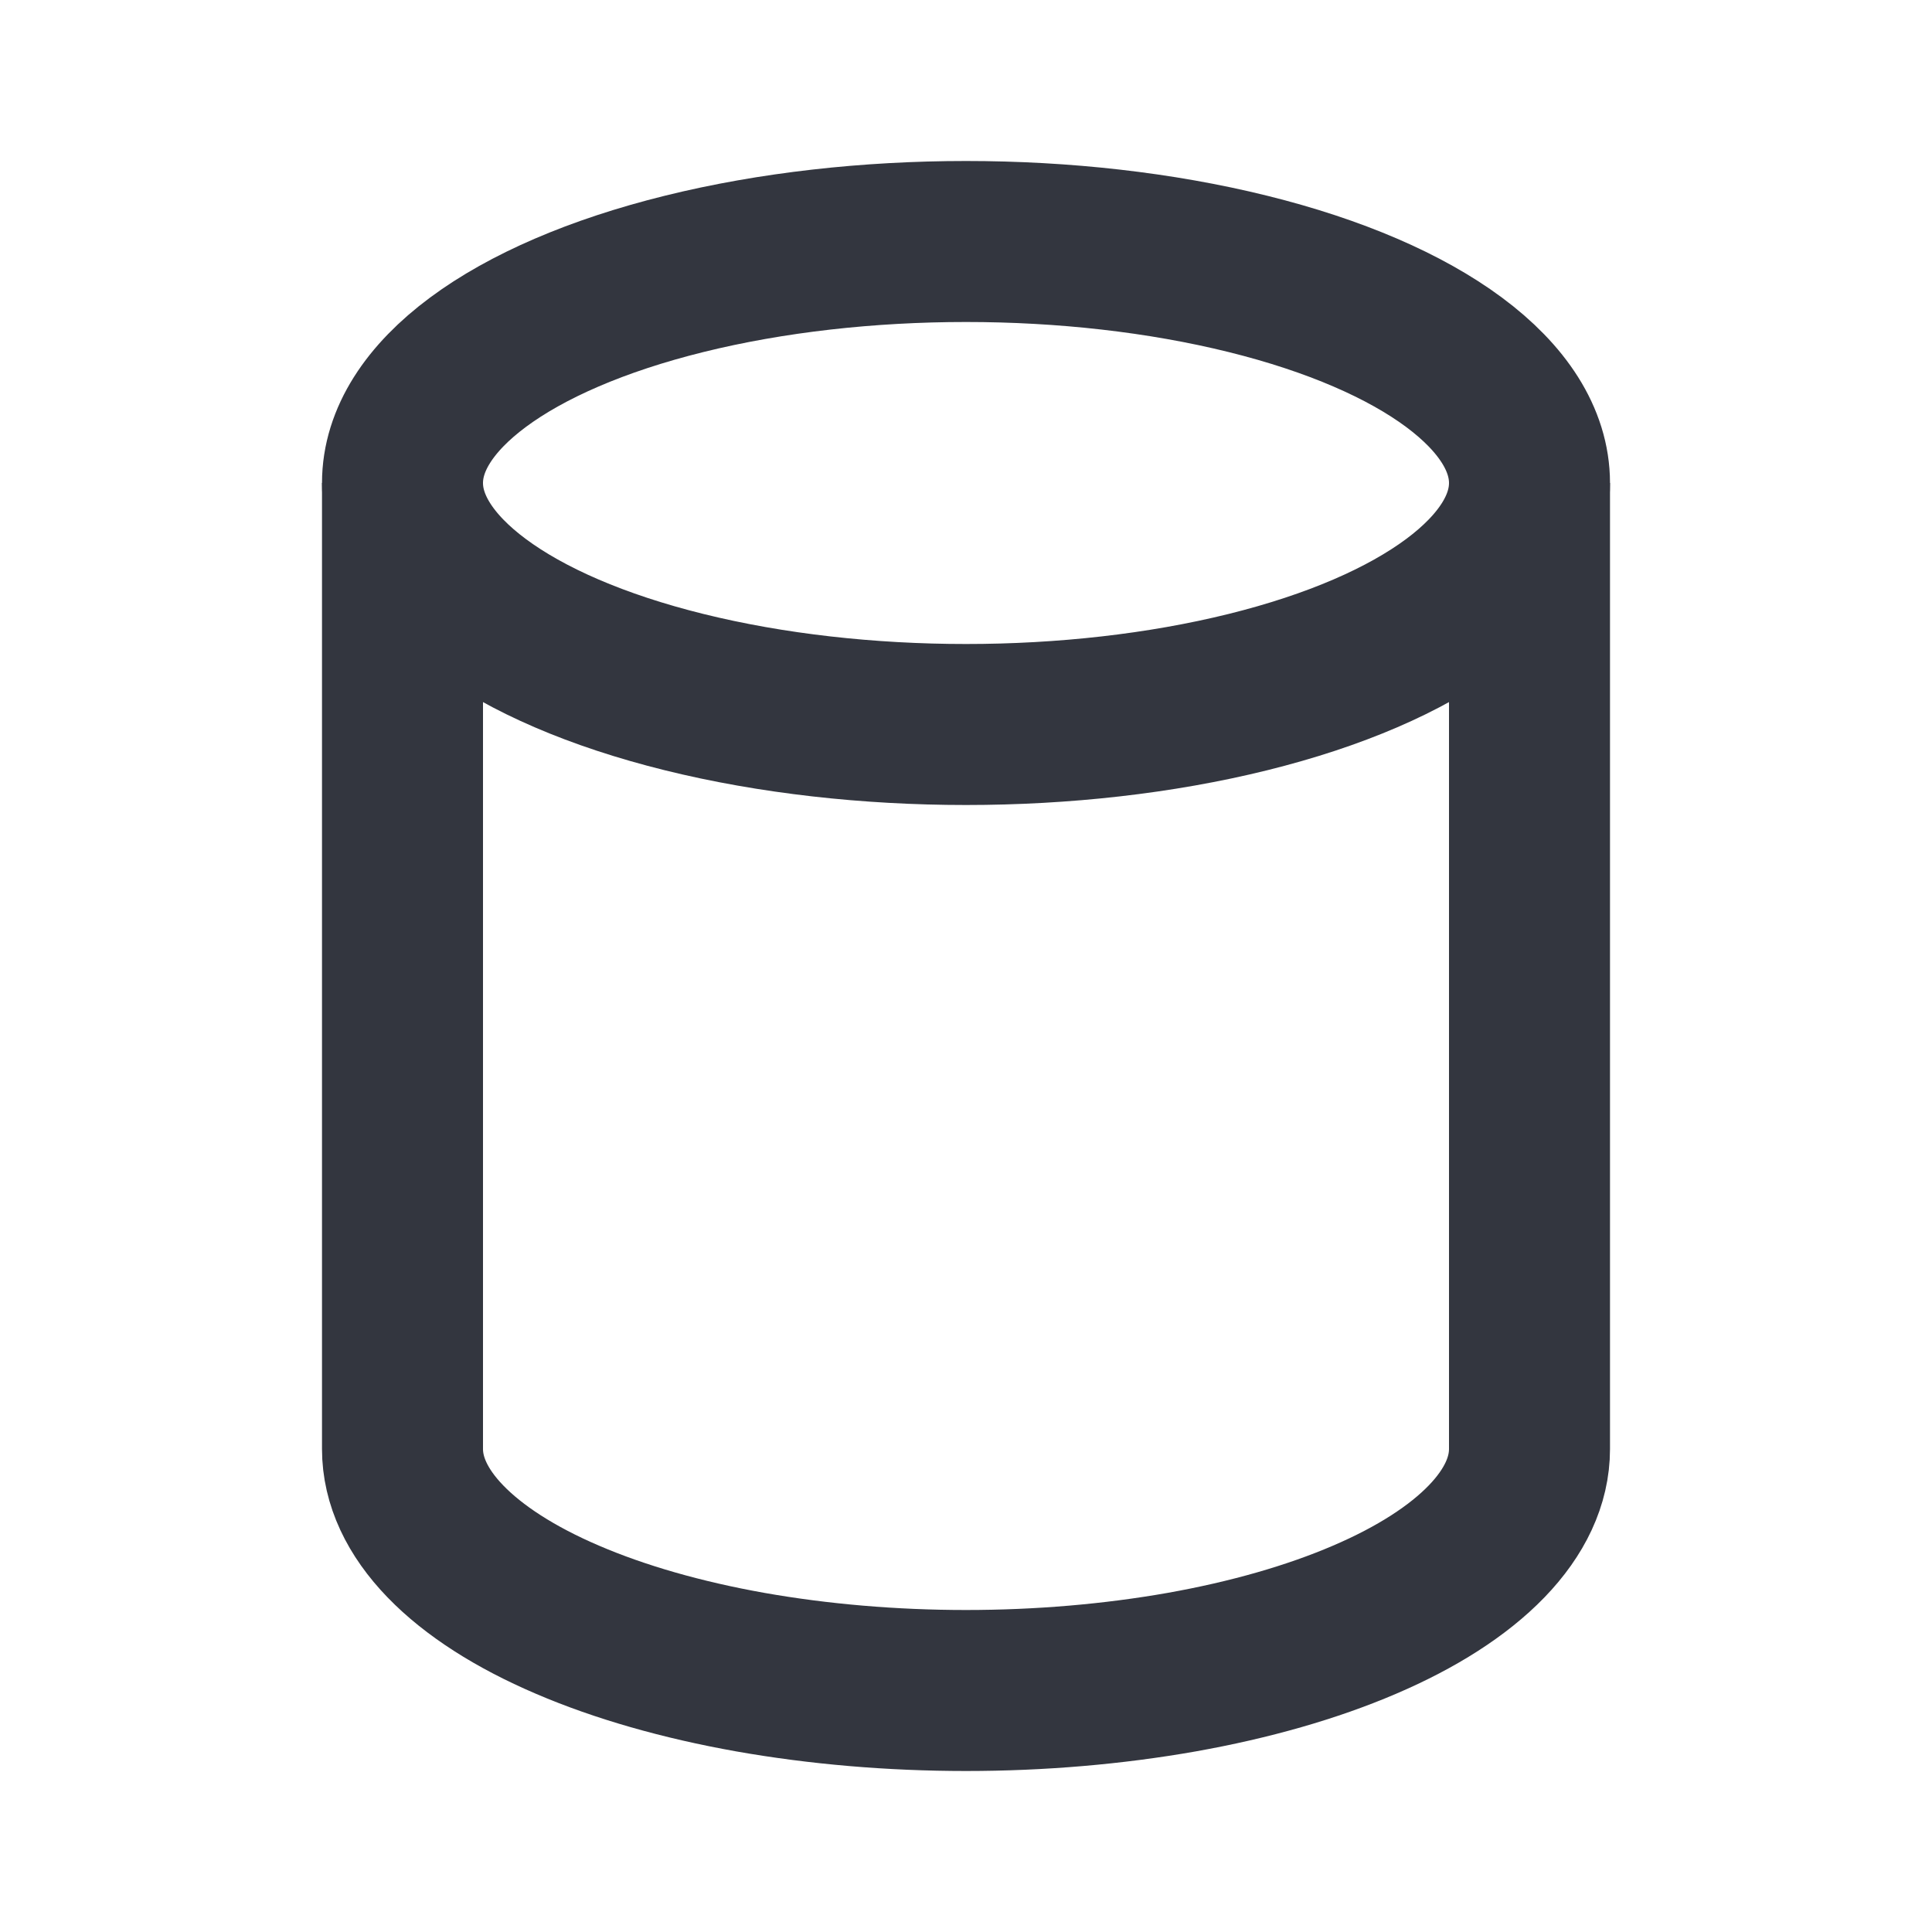 <svg width="24" height="24" viewBox="0 0 24 24" fill="none" xmlns="http://www.w3.org/2000/svg">
<ellipse cx="12" cy="6" rx="7" ry="3" stroke="#33363F" stroke-width="2"/>
<path d="M19 18C19 18.394 18.819 18.784 18.467 19.148C18.115 19.512 17.6 19.843 16.95 20.121C16.3 20.4 15.528 20.621 14.679 20.772C13.829 20.922 12.919 21 12 21C11.081 21 10.171 20.922 9.321 20.772C8.472 20.621 7.7 20.4 7.05 20.121C6.4 19.843 5.885 19.512 5.533 19.148C5.181 18.784 5 18.394 5 18" stroke="#33363F" stroke-width="2"/>
<path d="M19 6V18" stroke="#33363F" stroke-width="2"/>
<path d="M5 6V18" stroke="#33363F" stroke-width="2"/>
</svg>
